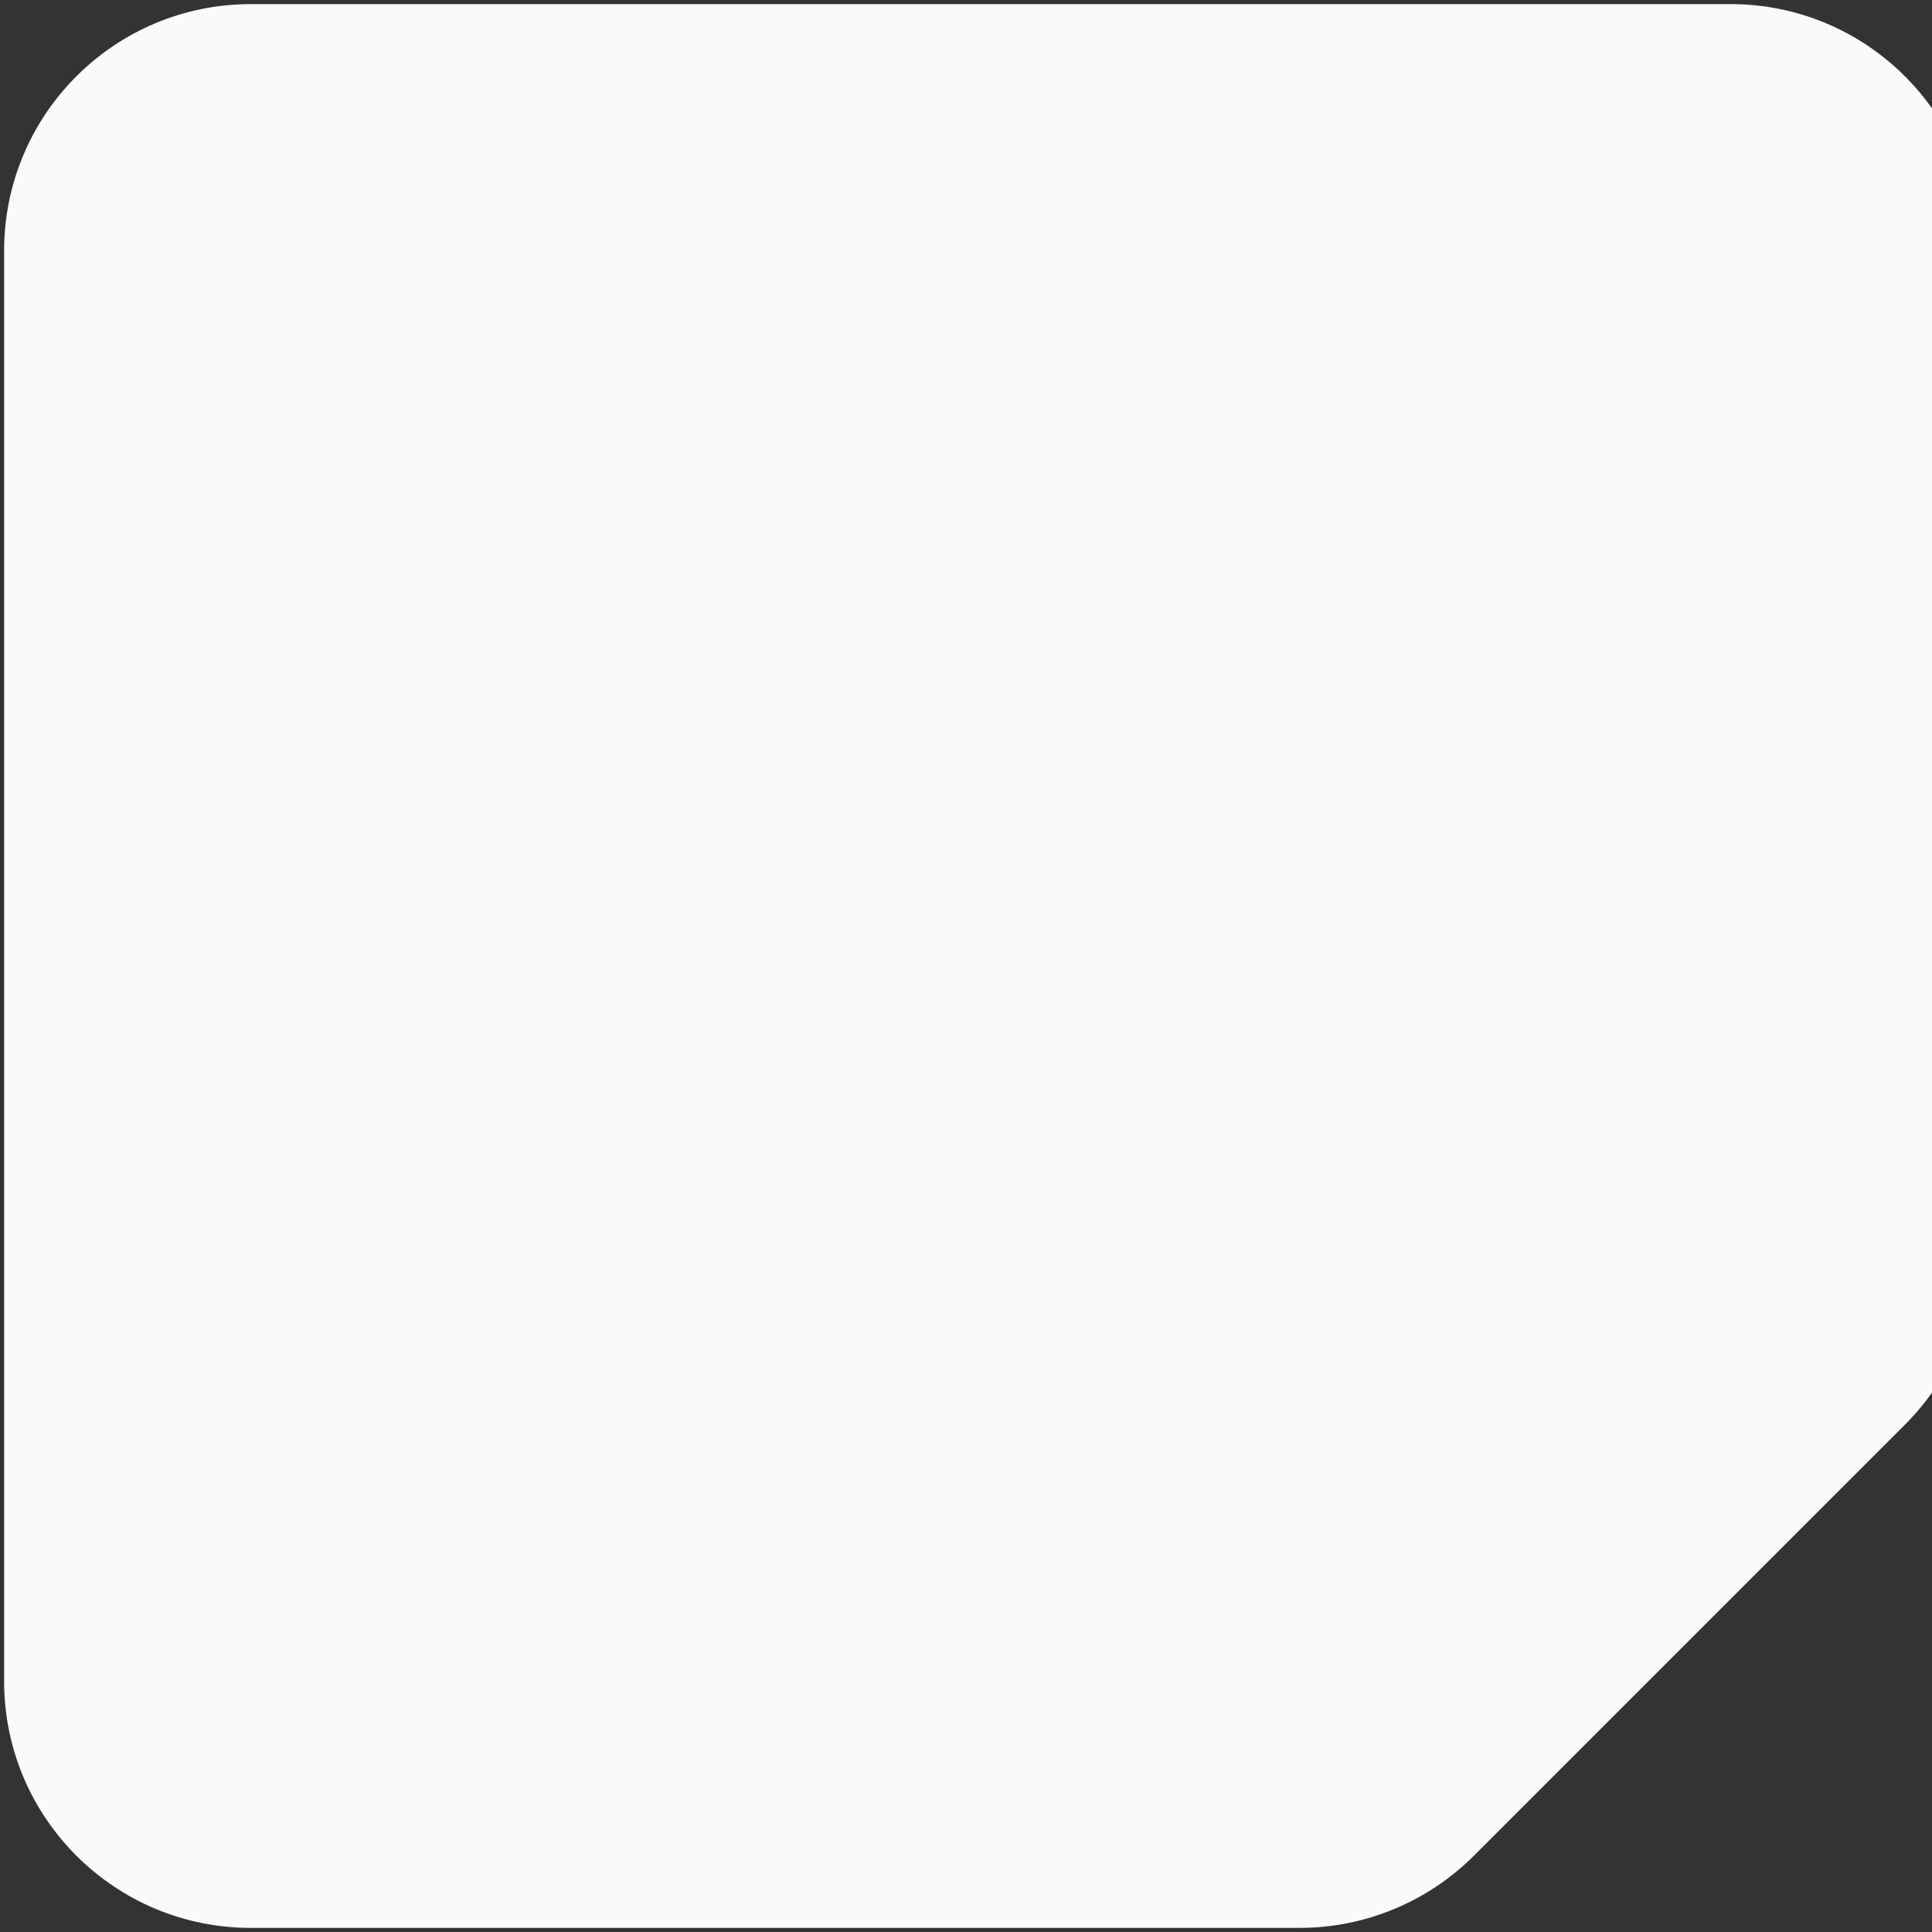 <svg width="235" height="235" viewBox="0 0 235 235" fill="none" xmlns="http://www.w3.org/2000/svg">
<rect x="0" y="0" width="235" height="235" fill="#333333" stroke="none"/>
<path d="M0.5 30.5C0.5 13.931 13.931 0.5 30.5 0.5H210.5C227.069 0.5 240.5 13.931 240.5 30.5V152.074C240.5 160.03 237.339 167.661 231.713 173.287L179.287 225.713C173.661 231.339 166.03 234.5 158.074 234.5H30.5C13.931 234.5 0.5 221.069 0.5 204.5V30.5Z" fill="#F9FAFC"/>
</svg>
